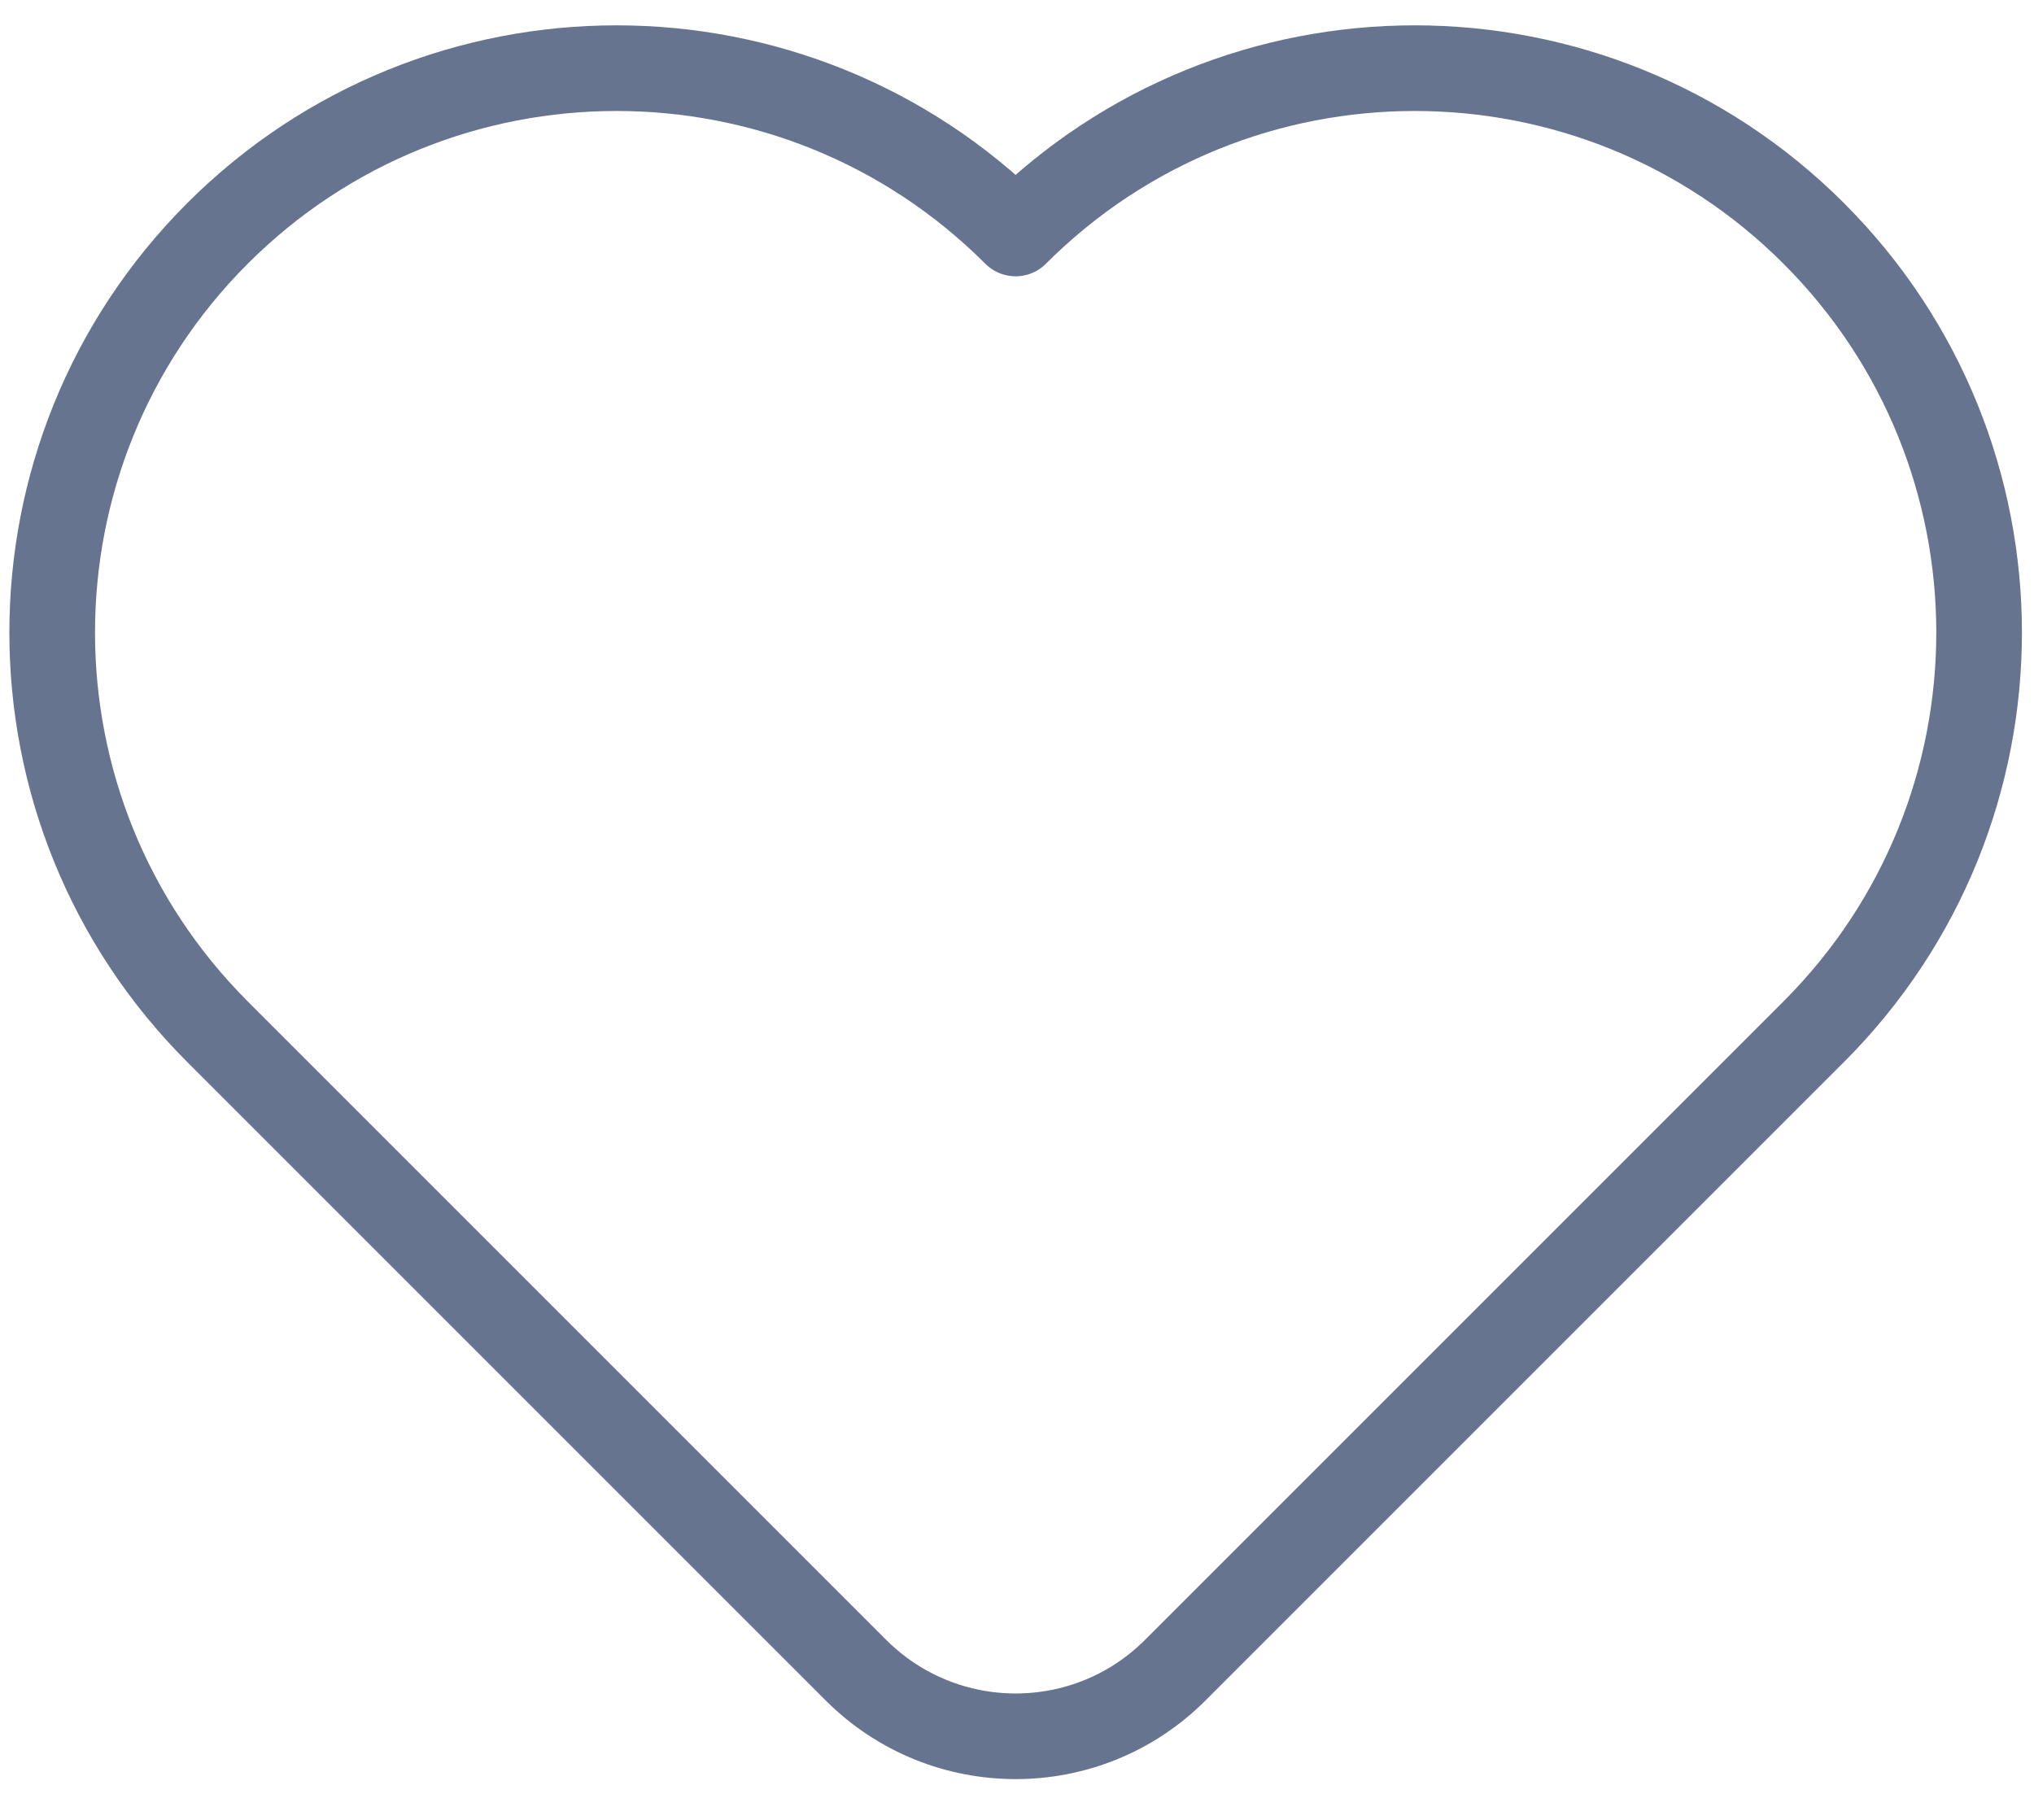 <svg width="19" height="17" viewBox="0 0 19 17" fill="none" xmlns="http://www.w3.org/2000/svg">
<path fill-rule="evenodd" clip-rule="evenodd" d="M16.943 9.637L10.978 15.602C10.155 16.425 8.82 16.425 7.996 15.602L2.031 9.637C-0.027 7.578 -0.027 4.24 2.031 2.181C4.09 0.122 7.428 0.122 9.487 2.181C11.546 0.122 14.884 0.122 16.943 2.181C19.002 4.24 19.002 7.578 16.943 9.637Z" stroke="#667490" stroke-width="0.8" stroke-linecap="round" stroke-linejoin="round"/>
</svg>
